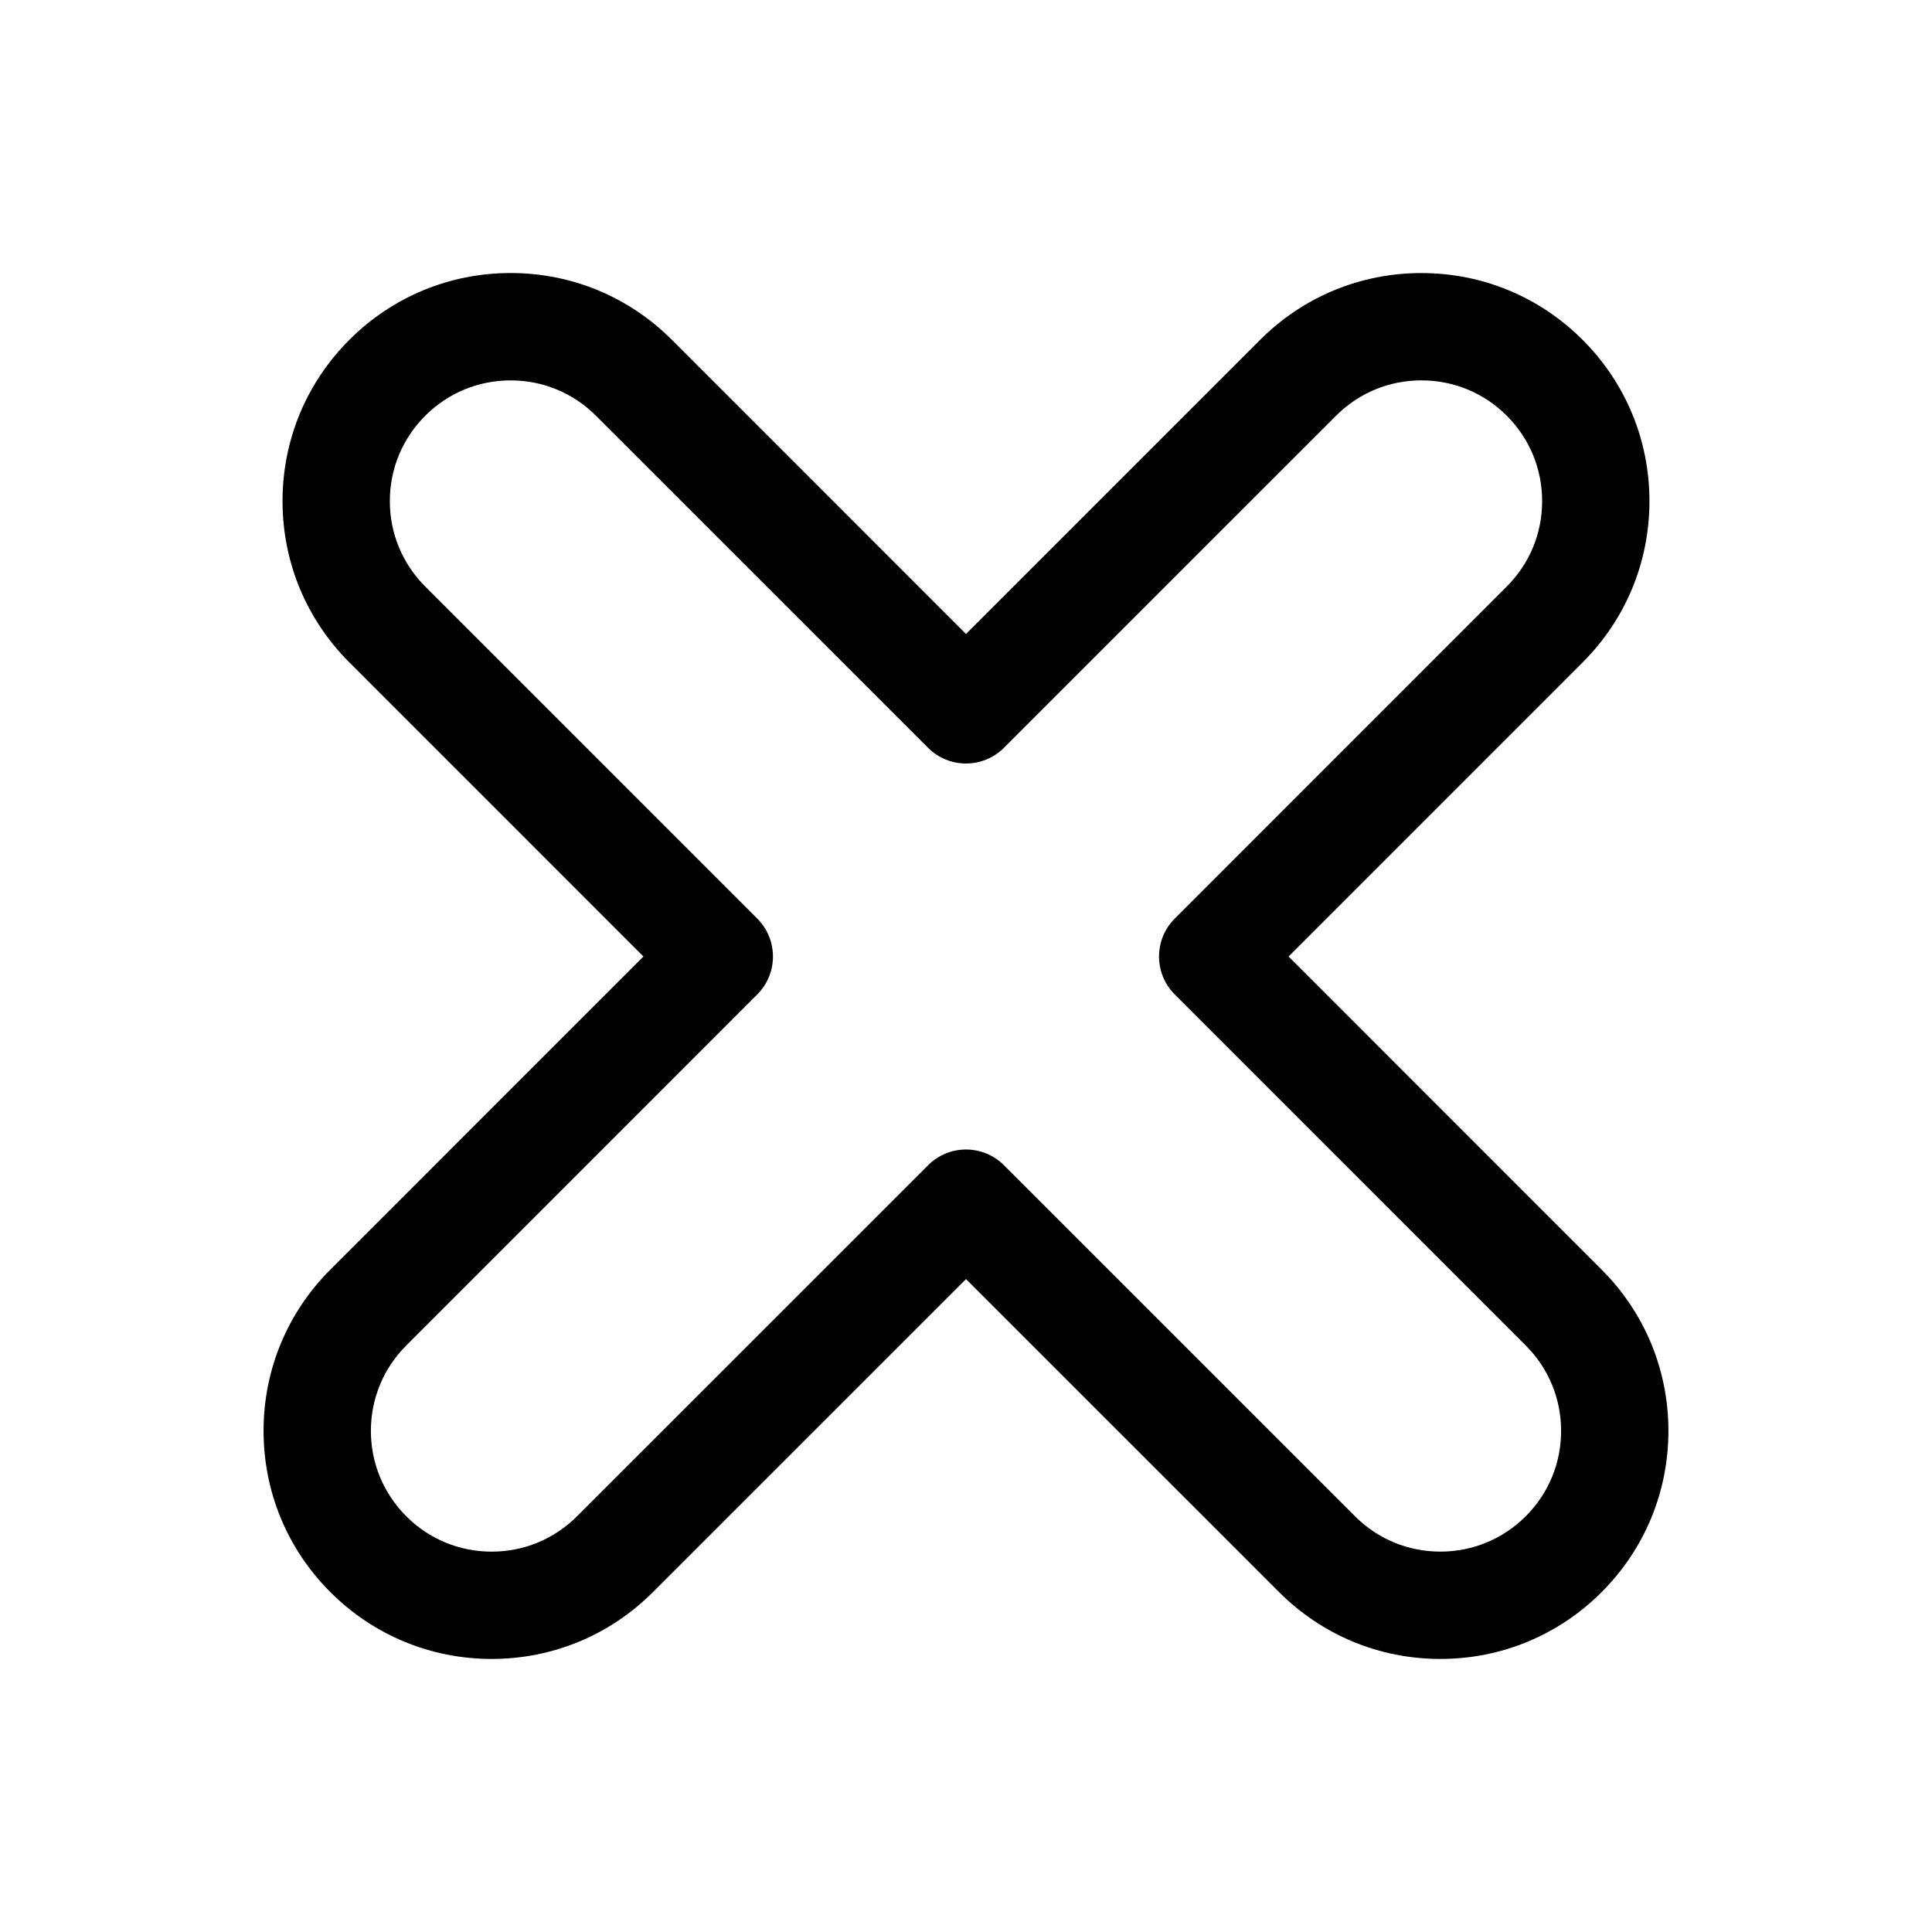 <!DOCTYPE svg PUBLIC "-//W3C//DTD SVG 1.1//EN" "http://www.w3.org/Graphics/SVG/1.1/DTD/svg11.dtd">
<!-- Uploaded to: SVG Repo, www.svgrepo.com, Transformed by: SVG Repo Mixer Tools -->
<svg fill="#000000" version="1.1" id="Layer_1" xmlns="http://www.w3.org/2000/svg" xmlns:xlink="http://www.w3.org/1999/xlink" width="800px" height="800px" viewBox="0 0 72 72" enable-background="new 0 0 72 72" xml:space="preserve">
<g id="SVGRepo_bgCarrier" stroke-width="0"/>
<g id="SVGRepo_tracerCarrier" stroke-linecap="round" stroke-linejoin="round"/>
<g id="SVGRepo_iconCarrier"> <g> <path d="M53.678,61.824c-2.27,0-4.404-0.885-6.01-2.49L36,47.667L24.332,59.334c-1.604,1.605-3.739,2.49-6.01,2.49 s-4.404-0.885-6.01-2.49c-1.605-1.604-2.49-3.739-2.49-6.01c0-2.271,0.885-4.405,2.491-6.011l11.666-11.667l-10.96-10.961 c-1.605-1.604-2.49-3.739-2.49-6.01s0.885-4.405,2.49-6.01c1.605-1.605,3.739-2.49,6.011-2.49c2.271,0,4.405,0.885,6.01,2.49 L36,23.626l10.96-10.96c1.605-1.605,3.738-2.49,6.01-2.49s4.406,0.885,6.01,2.49c1.605,1.604,2.49,3.739,2.49,6.01 s-0.885,4.405-2.49,6.01L48.021,35.646l11.666,11.668c1.605,1.604,2.49,3.738,2.49,6.01c0,2.271-0.885,4.405-2.49,6.01 C58.084,60.939,55.949,61.824,53.678,61.824z M36,42.839c0.511,0,1.023,0.195,1.414,0.586l13.082,13.081 c0.852,0.851,1.98,1.318,3.182,1.318c1.203,0,2.332-0.468,3.182-1.318c0.852-0.851,1.318-1.98,1.318-3.182 c0-1.202-0.467-2.332-1.318-3.181l-13.08-13.083c-0.781-0.781-0.781-2.047,0-2.828l12.373-12.375 c0.852-0.851,1.318-1.979,1.318-3.182s-0.467-2.331-1.318-3.182c-0.85-0.851-1.98-1.318-3.182-1.318s-2.332,0.468-3.18,1.318 L37.414,27.868c-0.781,0.781-2.046,0.781-2.828,0L22.21,15.494c-0.85-0.851-1.979-1.318-3.181-1.318 c-1.202,0-2.332,0.468-3.182,1.318c-0.851,0.851-1.319,1.979-1.319,3.182s0.469,2.331,1.318,3.182l12.374,12.375 c0.781,0.781,0.781,2.047,0,2.828L15.14,50.143c-0.85,0.85-1.318,1.979-1.318,3.182c0,1.201,0.469,2.331,1.318,3.182 c0.851,0.851,1.98,1.318,3.182,1.318c1.202,0,2.332-0.468,3.182-1.318l13.083-13.081C34.977,43.034,35.489,42.839,36,42.839z"/> </g> </g>
</svg>